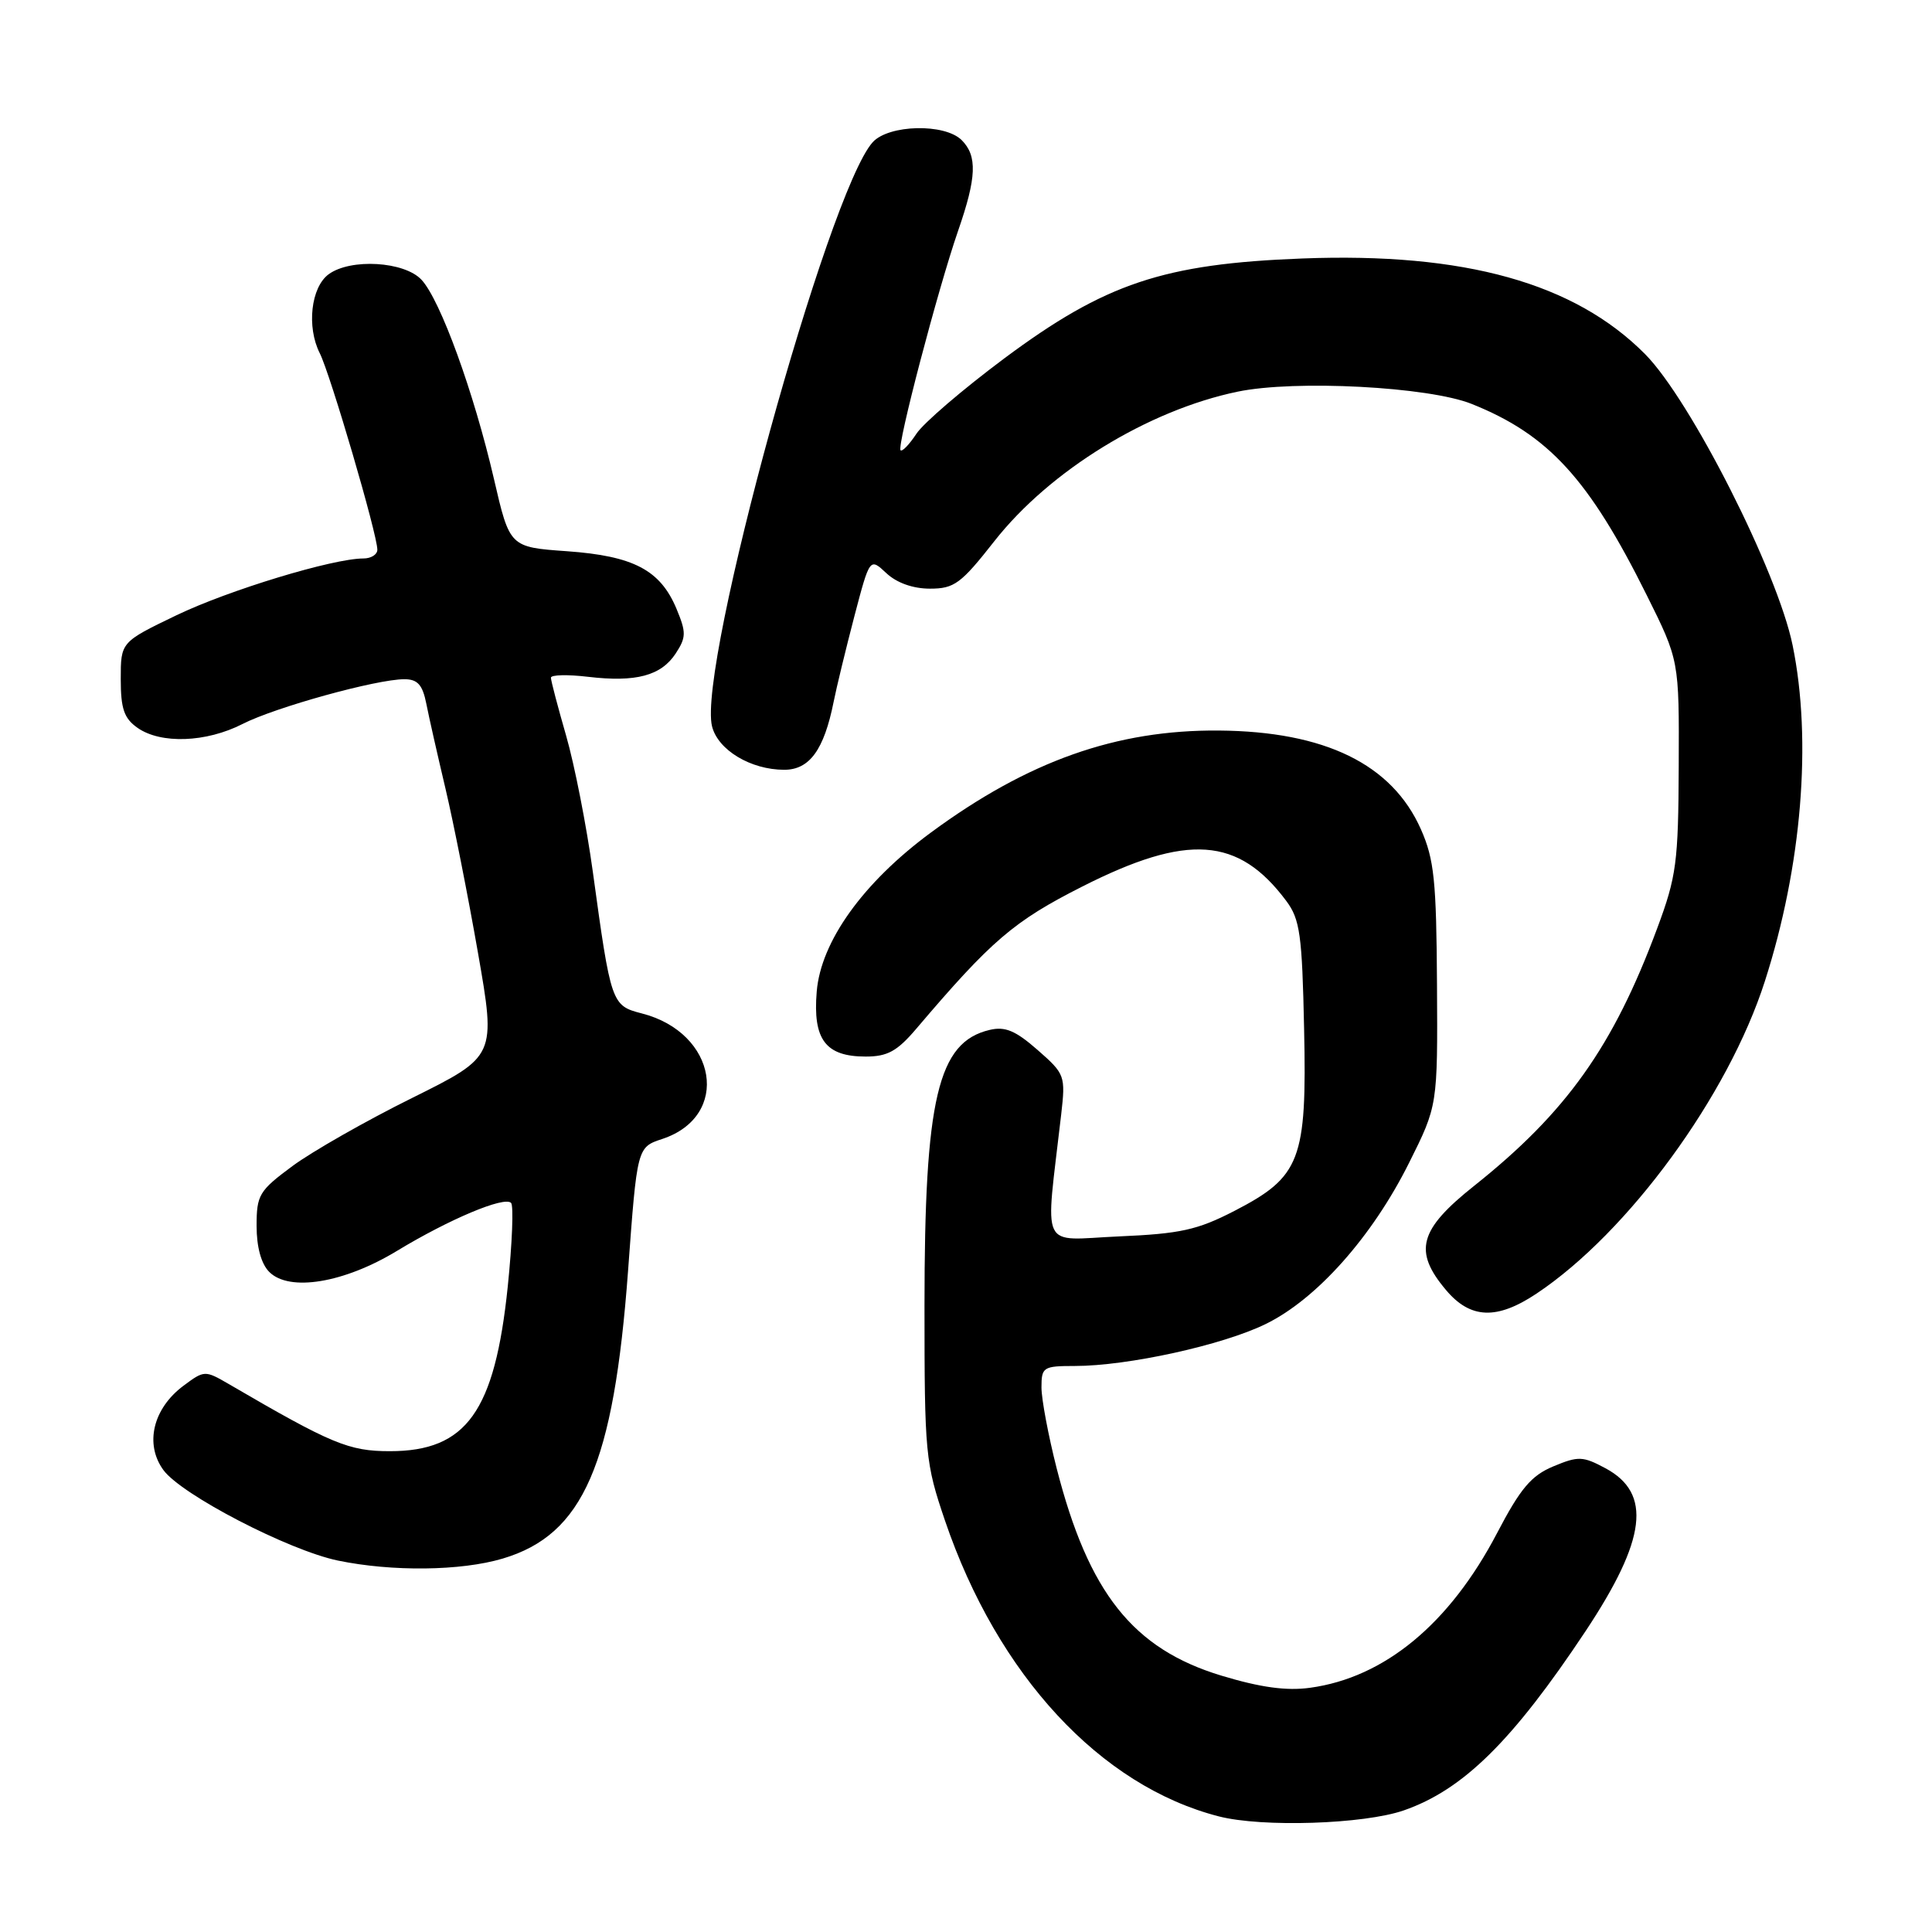<?xml version="1.0" encoding="UTF-8" standalone="no"?>
<!DOCTYPE svg PUBLIC "-//W3C//DTD SVG 1.1//EN" "http://www.w3.org/Graphics/SVG/1.1/DTD/svg11.dtd" >
<svg xmlns="http://www.w3.org/2000/svg" xmlns:xlink="http://www.w3.org/1999/xlink" version="1.1" viewBox="0 0 256 256">
 <g >
 <path fill="currentColor"
d=" M 186.00 239.89 C 193.87 237.16 200.43 230.69 210.10 216.13 C 218.16 203.98 218.91 197.88 212.75 194.56 C 209.73 192.94 209.14 192.92 205.83 194.30 C 202.90 195.52 201.47 197.21 198.36 203.16 C 192.07 215.17 183.46 222.29 173.59 223.64 C 170.47 224.07 167.03 223.60 161.84 222.03 C 150.12 218.48 144.24 211.07 140.01 194.55 C 138.91 190.22 138.00 185.40 138.00 183.84 C 138.00 181.15 138.23 181.00 142.41 181.00 C 149.42 181.00 162.00 178.24 167.71 175.44 C 174.47 172.14 181.83 163.86 186.70 154.10 C 190.50 146.50 190.50 146.50 190.41 130.50 C 190.33 116.69 190.04 113.87 188.28 109.89 C 184.46 101.26 175.56 96.91 161.50 96.80 C 147.91 96.69 136.21 100.84 123.33 110.33 C 114.37 116.94 108.77 124.74 108.22 131.39 C 107.69 137.75 109.39 140.00 114.71 140.00 C 117.59 140.00 118.88 139.29 121.39 136.34 C 131.38 124.59 134.32 122.07 143.41 117.47 C 157.35 110.41 164.09 110.88 170.44 119.38 C 172.25 121.81 172.54 123.84 172.80 136.32 C 173.18 153.73 172.33 155.93 163.55 160.46 C 158.66 162.98 156.39 163.48 148.27 163.83 C 137.62 164.30 138.49 166.14 140.61 147.70 C 141.20 142.53 141.12 142.31 137.48 139.12 C 134.56 136.56 133.18 135.98 131.13 136.47 C 124.26 138.09 122.50 145.56 122.50 173.00 C 122.50 192.69 122.61 193.82 125.22 201.50 C 132.19 221.96 145.80 236.65 161.50 240.68 C 167.25 242.16 180.72 241.72 186.00 239.89 Z  M 66.61 206.52 C 77.29 203.35 81.32 194.09 83.22 168.40 C 84.42 152.02 84.42 152.02 87.75 150.92 C 96.86 147.91 95.06 136.84 85.03 134.28 C 81.03 133.25 80.95 133.00 78.55 115.50 C 77.72 109.45 76.13 101.35 75.02 97.50 C 73.91 93.65 73.00 90.19 73.00 89.80 C 73.00 89.41 75.21 89.36 77.92 89.68 C 84.27 90.43 87.60 89.54 89.54 86.58 C 90.93 84.45 90.94 83.80 89.64 80.67 C 87.49 75.53 83.95 73.67 75.13 73.04 C 67.54 72.50 67.54 72.50 65.45 63.46 C 62.78 51.95 58.35 39.75 55.85 37.07 C 53.58 34.63 46.46 34.21 43.55 36.34 C 41.20 38.06 40.61 43.32 42.37 46.80 C 43.78 49.60 50.00 70.81 50.00 72.84 C 50.00 73.48 49.17 74.00 48.16 74.00 C 44.11 74.00 30.32 78.19 23.37 81.53 C 16.00 85.08 16.00 85.08 16.00 89.98 C 16.00 93.92 16.44 95.19 18.22 96.44 C 21.31 98.61 27.32 98.39 32.12 95.94 C 36.48 93.71 49.90 90.00 53.58 90.00 C 55.33 90.00 55.99 90.73 56.49 93.25 C 56.84 95.04 57.99 100.10 59.03 104.50 C 60.07 108.90 62.01 118.68 63.33 126.23 C 65.73 139.96 65.73 139.96 54.62 145.48 C 48.50 148.51 41.36 152.58 38.75 154.51 C 34.33 157.78 34.00 158.33 34.00 162.44 C 34.00 165.24 34.61 167.47 35.68 168.54 C 38.34 171.20 45.58 170.01 52.60 165.75 C 59.53 161.55 66.82 158.48 67.72 159.39 C 68.07 159.74 67.87 164.73 67.28 170.48 C 65.56 187.05 61.81 192.29 51.66 192.29 C 46.21 192.29 43.92 191.33 30.31 183.39 C 27.16 181.56 27.07 181.56 24.31 183.62 C 20.26 186.64 19.14 191.36 21.66 194.80 C 24.06 198.07 38.22 205.41 44.76 206.78 C 51.95 208.27 61.07 208.17 66.61 206.52 Z  M 203.61 171.40 C 215.76 163.30 229.00 145.18 233.86 130.00 C 238.75 114.78 240.12 98.12 237.53 85.50 C 235.53 75.73 224.01 53.01 217.99 46.93 C 208.64 37.50 194.06 33.43 172.58 34.25 C 154.17 34.95 146.44 37.54 133.07 47.49 C 127.59 51.58 122.34 56.07 121.42 57.49 C 120.49 58.90 119.55 59.88 119.33 59.66 C 118.81 59.14 124.28 38.31 126.95 30.59 C 129.41 23.51 129.52 20.66 127.43 18.57 C 125.18 16.32 117.77 16.50 115.64 18.84 C 109.72 25.39 92.38 88.41 94.35 96.25 C 95.14 99.39 99.48 102.00 103.92 102.00 C 107.27 102.00 109.19 99.35 110.46 93.00 C 110.84 91.08 112.08 85.99 113.20 81.69 C 115.25 73.89 115.25 73.89 117.44 75.94 C 118.81 77.23 120.97 78.00 123.22 78.00 C 126.45 78.00 127.33 77.35 131.78 71.68 C 139.12 62.35 152.11 54.37 163.98 51.90 C 171.62 50.31 189.30 51.24 195.00 53.52 C 205.17 57.59 210.53 63.44 218.19 78.84 C 222.50 87.50 222.50 87.50 222.44 101.50 C 222.39 114.28 222.14 116.15 219.59 123.00 C 213.76 138.69 207.56 147.40 195.32 157.14 C 188.02 162.95 187.26 165.78 191.59 170.92 C 194.83 174.78 198.34 174.92 203.61 171.40 Z "/>
</g>
</svg>